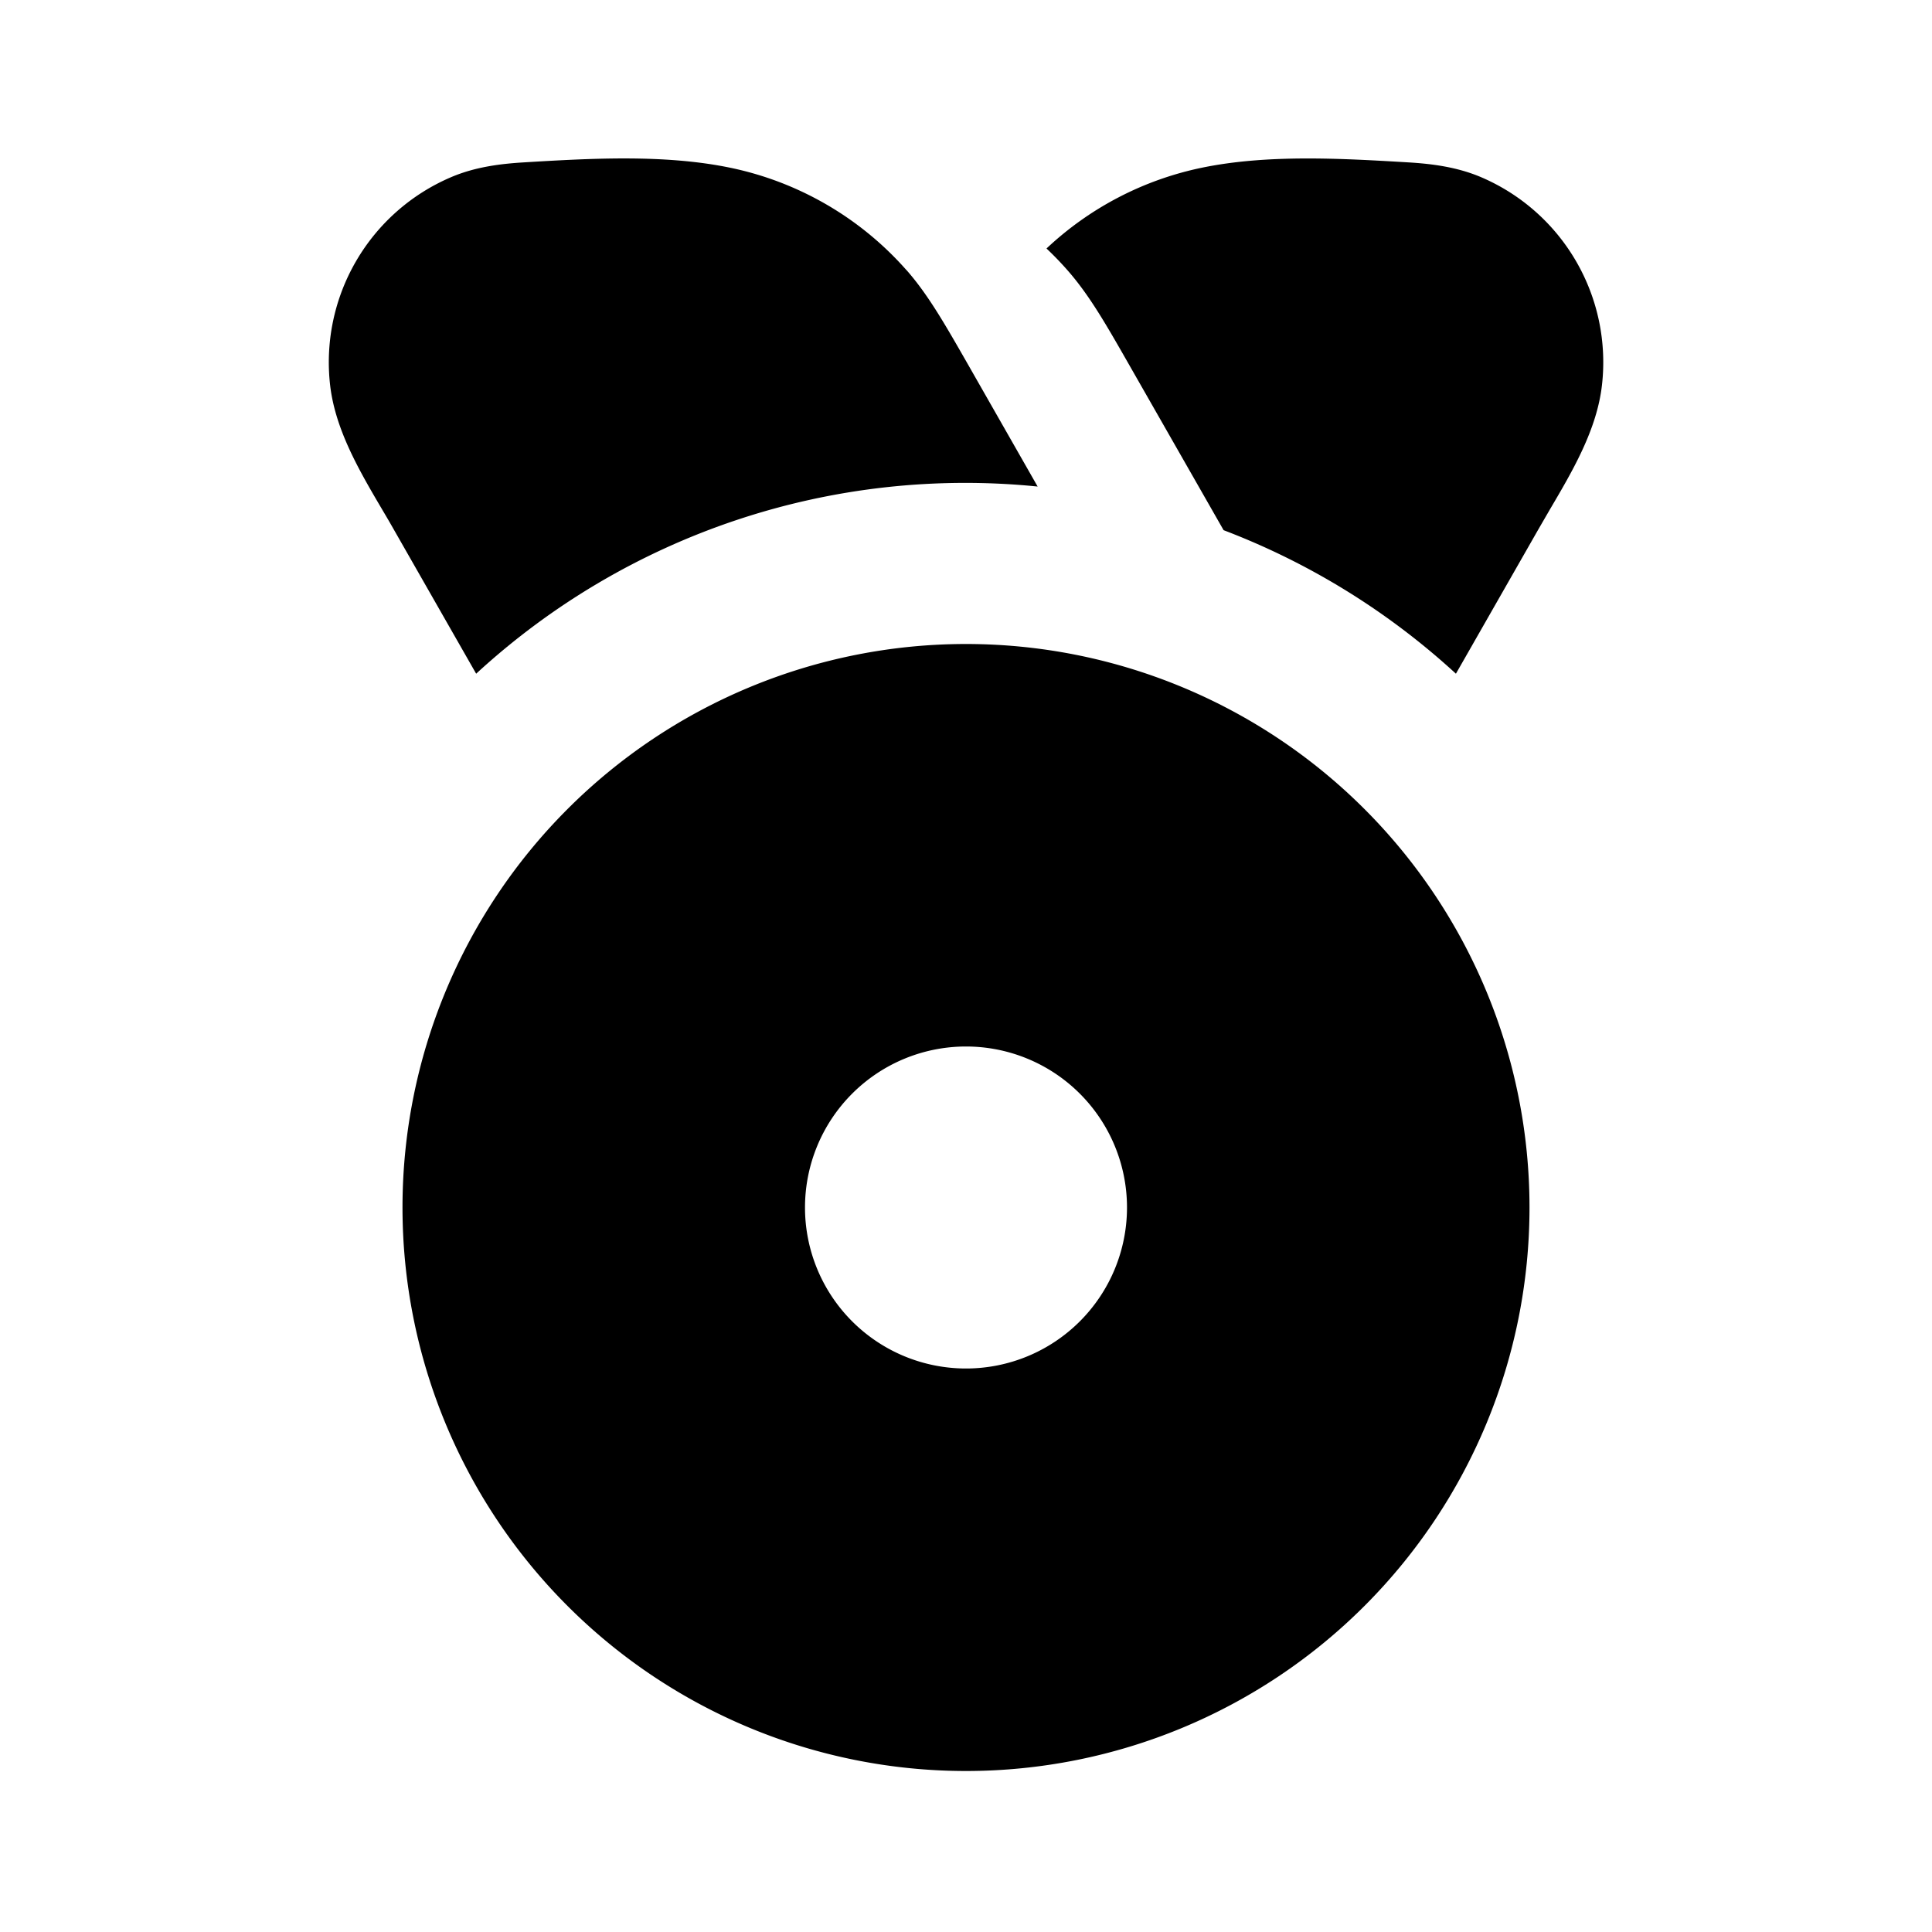 <svg xmlns="http://www.w3.org/2000/svg" width="24" height="24" viewBox="0 0 24 24" fill="none">
    <path fill="currentColor" d="m19.106 6.583-1.02 1.786A9 9 0 0 0 15.2 6.586l-1.18-2.066c-.28-.49-.49-.858-.762-1.166A3.983 3.983 0 0 0 13 3.087a4 4 0 0 1 1.932-1.004c.813-.168 1.734-.115 2.56-.066.285.017.605.055.909.185A2.5 2.5 0 0 1 19.9 4.785c-.063.553-.364 1.064-.648 1.546zM11.26 3.354c.264.3.47.659.74 1.13l.89 1.56a8.968 8.968 0 0 0-6.975 2.325l-1.02-1.786c-.047-.083-.096-.167-.146-.251-.284-.482-.584-.993-.648-1.546a2.5 2.5 0 0 1 1.5-2.584c.303-.13.623-.168.908-.185.827-.05 1.746-.102 2.559.066a4 4 0 0 1 2.191 1.271"/>
    <path fill="currentColor" fill-rule="evenodd" d="M12 22a7 7 0 1 1 0-14 7 7 0 0 1 0 14m0-5a2 2 0 1 0 0-4 2 2 0 0 0 0 4" clip-rule="evenodd"/>
</svg>